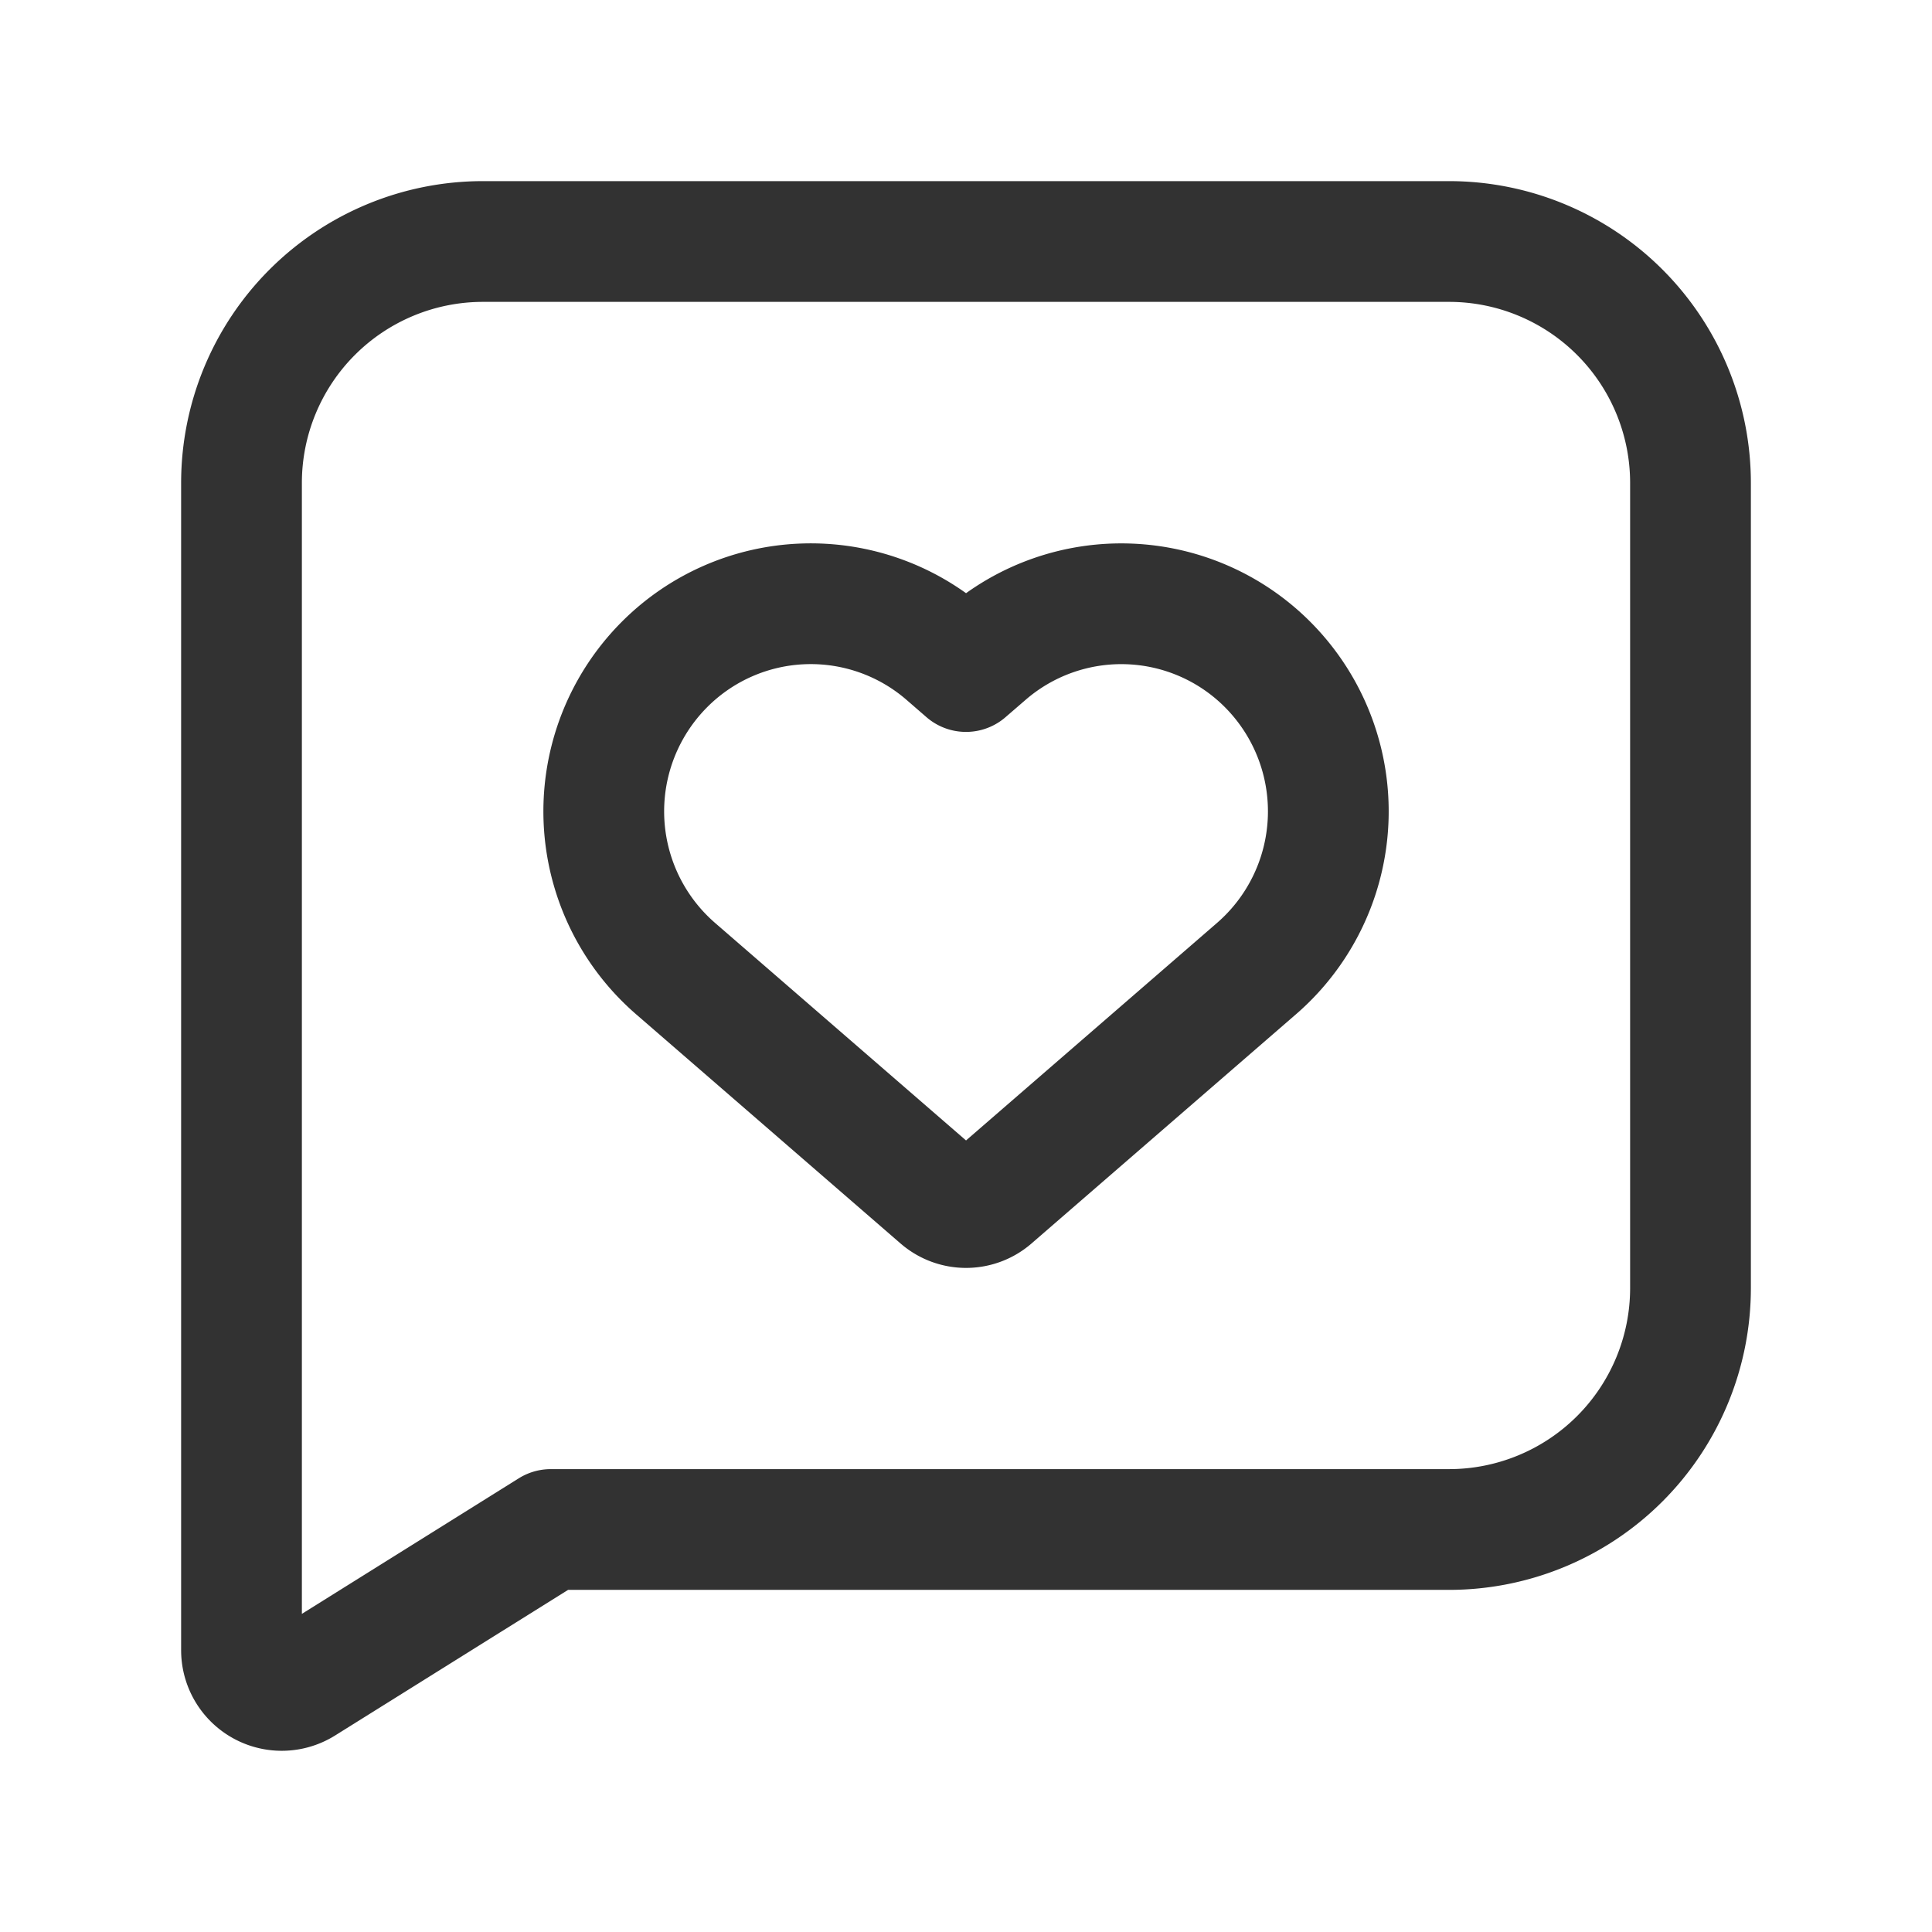 <svg xmlns="http://www.w3.org/2000/svg" viewBox="0 0 24 24"><path d="M8.254,8.255,8.254,8.255a2.584,2.584,0,0,0,.138,3.777l3.286,2.848a.492.492,0,0,0,.645,0l3.286-2.848a2.584,2.584,0,0,0,.138-3.777h0a2.566,2.566,0,0,0-3.498-.128L12,8.342l-.249-.216A2.565,2.565,0,0,0,8.254,8.255Z" fill="none" stroke="#323232" stroke-linecap="round" stroke-linejoin="round" stroke-width="1.5"/><path d="M21,6a3,3,0,0,0-3-3H6A3,3,0,0,0,3,6V20.499a.5.5,0,0,0,.765.424L6.842,19H18a3,3,0,0,0,3-3Z" fill="none" stroke="#323232" stroke-linecap="round" stroke-linejoin="round" stroke-width="1.5"/></svg>